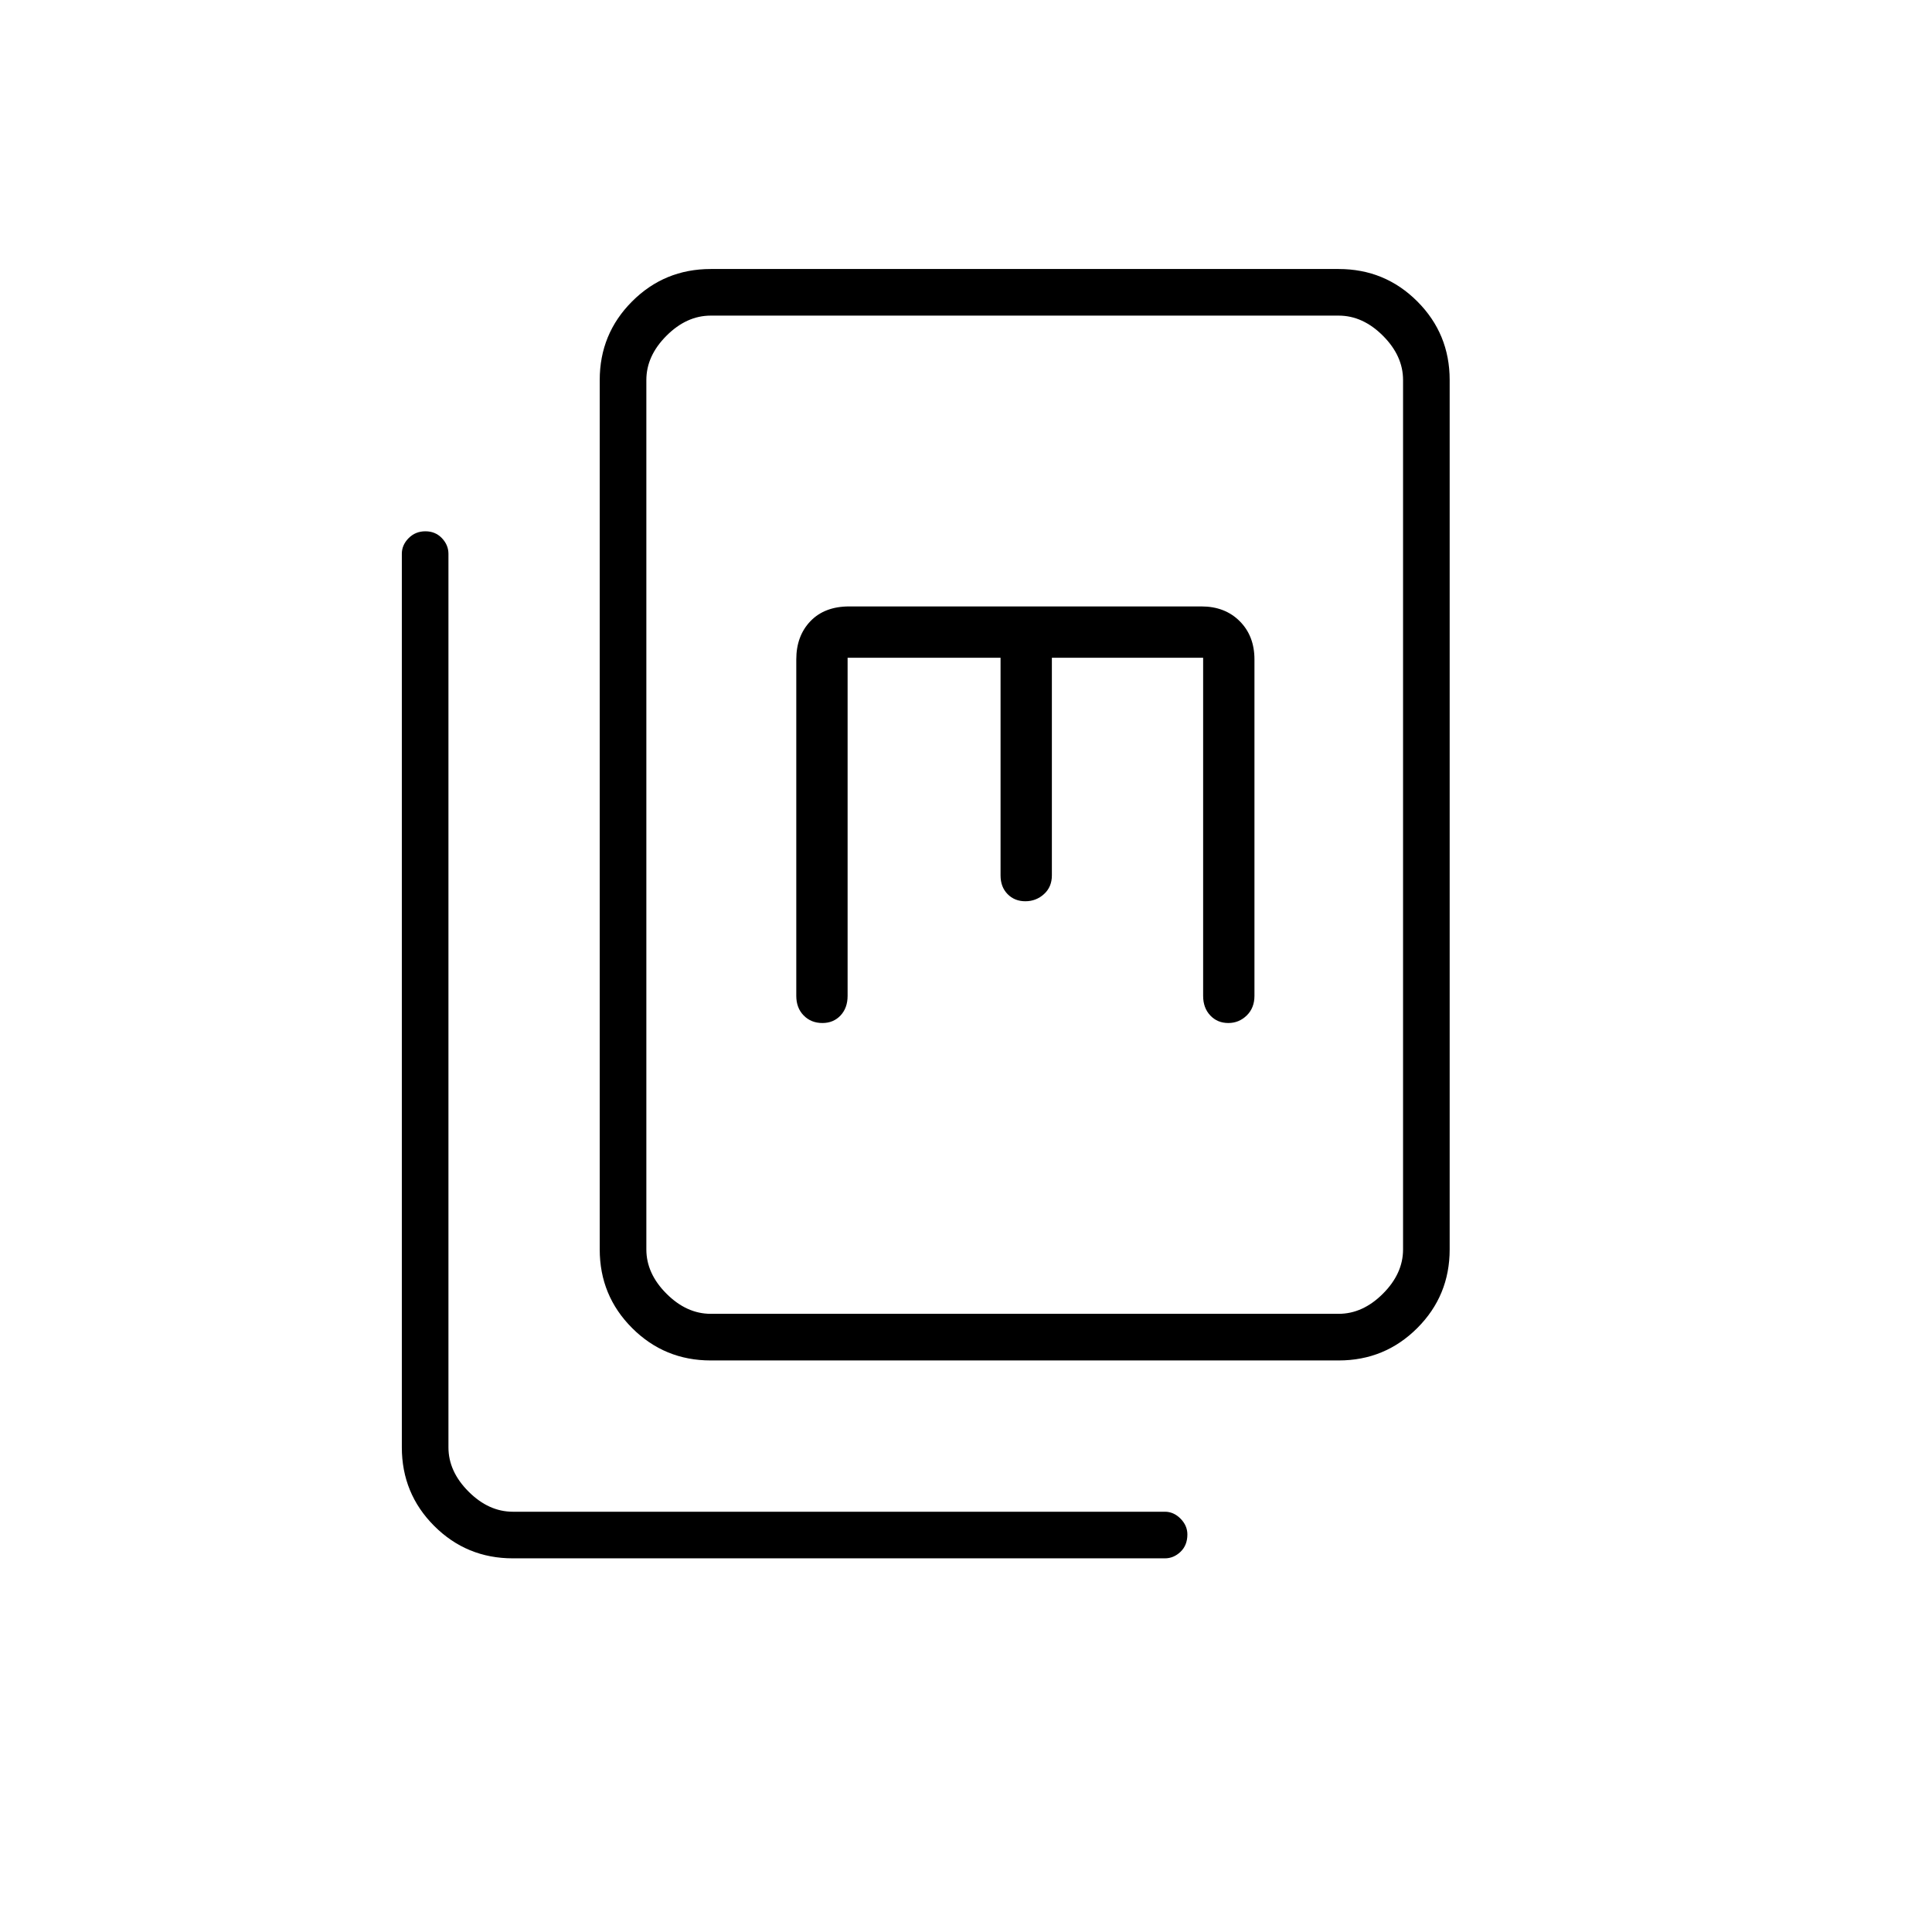 <svg xmlns="http://www.w3.org/2000/svg" height="40" viewBox="0 -960 960 960" width="40"><path d="M353.17-284q-22.98 0-39.07-16.1-16.1-16.09-16.1-39.07v-432q0-22.97 16.1-39.07 16.09-16.09 39.07-16.09h312q22.97 0 39.07 16.09 16.09 16.1 16.09 39.07v432q0 22.98-16.09 39.07-16.1 16.1-39.07 16.1h-312Zm0-23.17h312q12 0 22-10t10-22v-432q0-12-10-22t-22-10h-312q-12 0-22 10t-10 22v432q0 12 10 22t22 10Zm-98.34 121.5q-22.97 0-39.07-16.09-16.09-16.1-16.09-39.07v-444q0-4.36 3.38-7.77 3.37-3.4 8.33-3.4 4.95 0 8.2 3.4 3.25 3.41 3.25 7.77v444q0 12 10 22t22 10h324q4.36 0 7.77 3.44 3.4 3.44 3.4 7.85 0 5.37-3.4 8.62-3.41 3.25-7.77 3.25h-324Zm166.34-447.5h76V-525q0 5.71 3.48 9.27 3.49 3.56 8.84 3.56t9.27-3.56q3.91-3.56 3.91-9.27v-108.17h75.16v168q0 6 3.55 9.75 3.54 3.75 8.97 3.75 5.29 0 9.14-3.75 3.84-3.75 3.84-9.75v-167.16q0-11.68-7.33-19.01-7.33-7.33-19-7.33H422q-12.26 0-19.3 7.33-7.03 7.33-7.03 19.01v167.16q0 6 3.67 9.75 3.68 3.75 9.31 3.75 5.49 0 9.01-3.75 3.51-3.75 3.51-9.75v-168Zm-100 326v-496 496Z"/></svg>